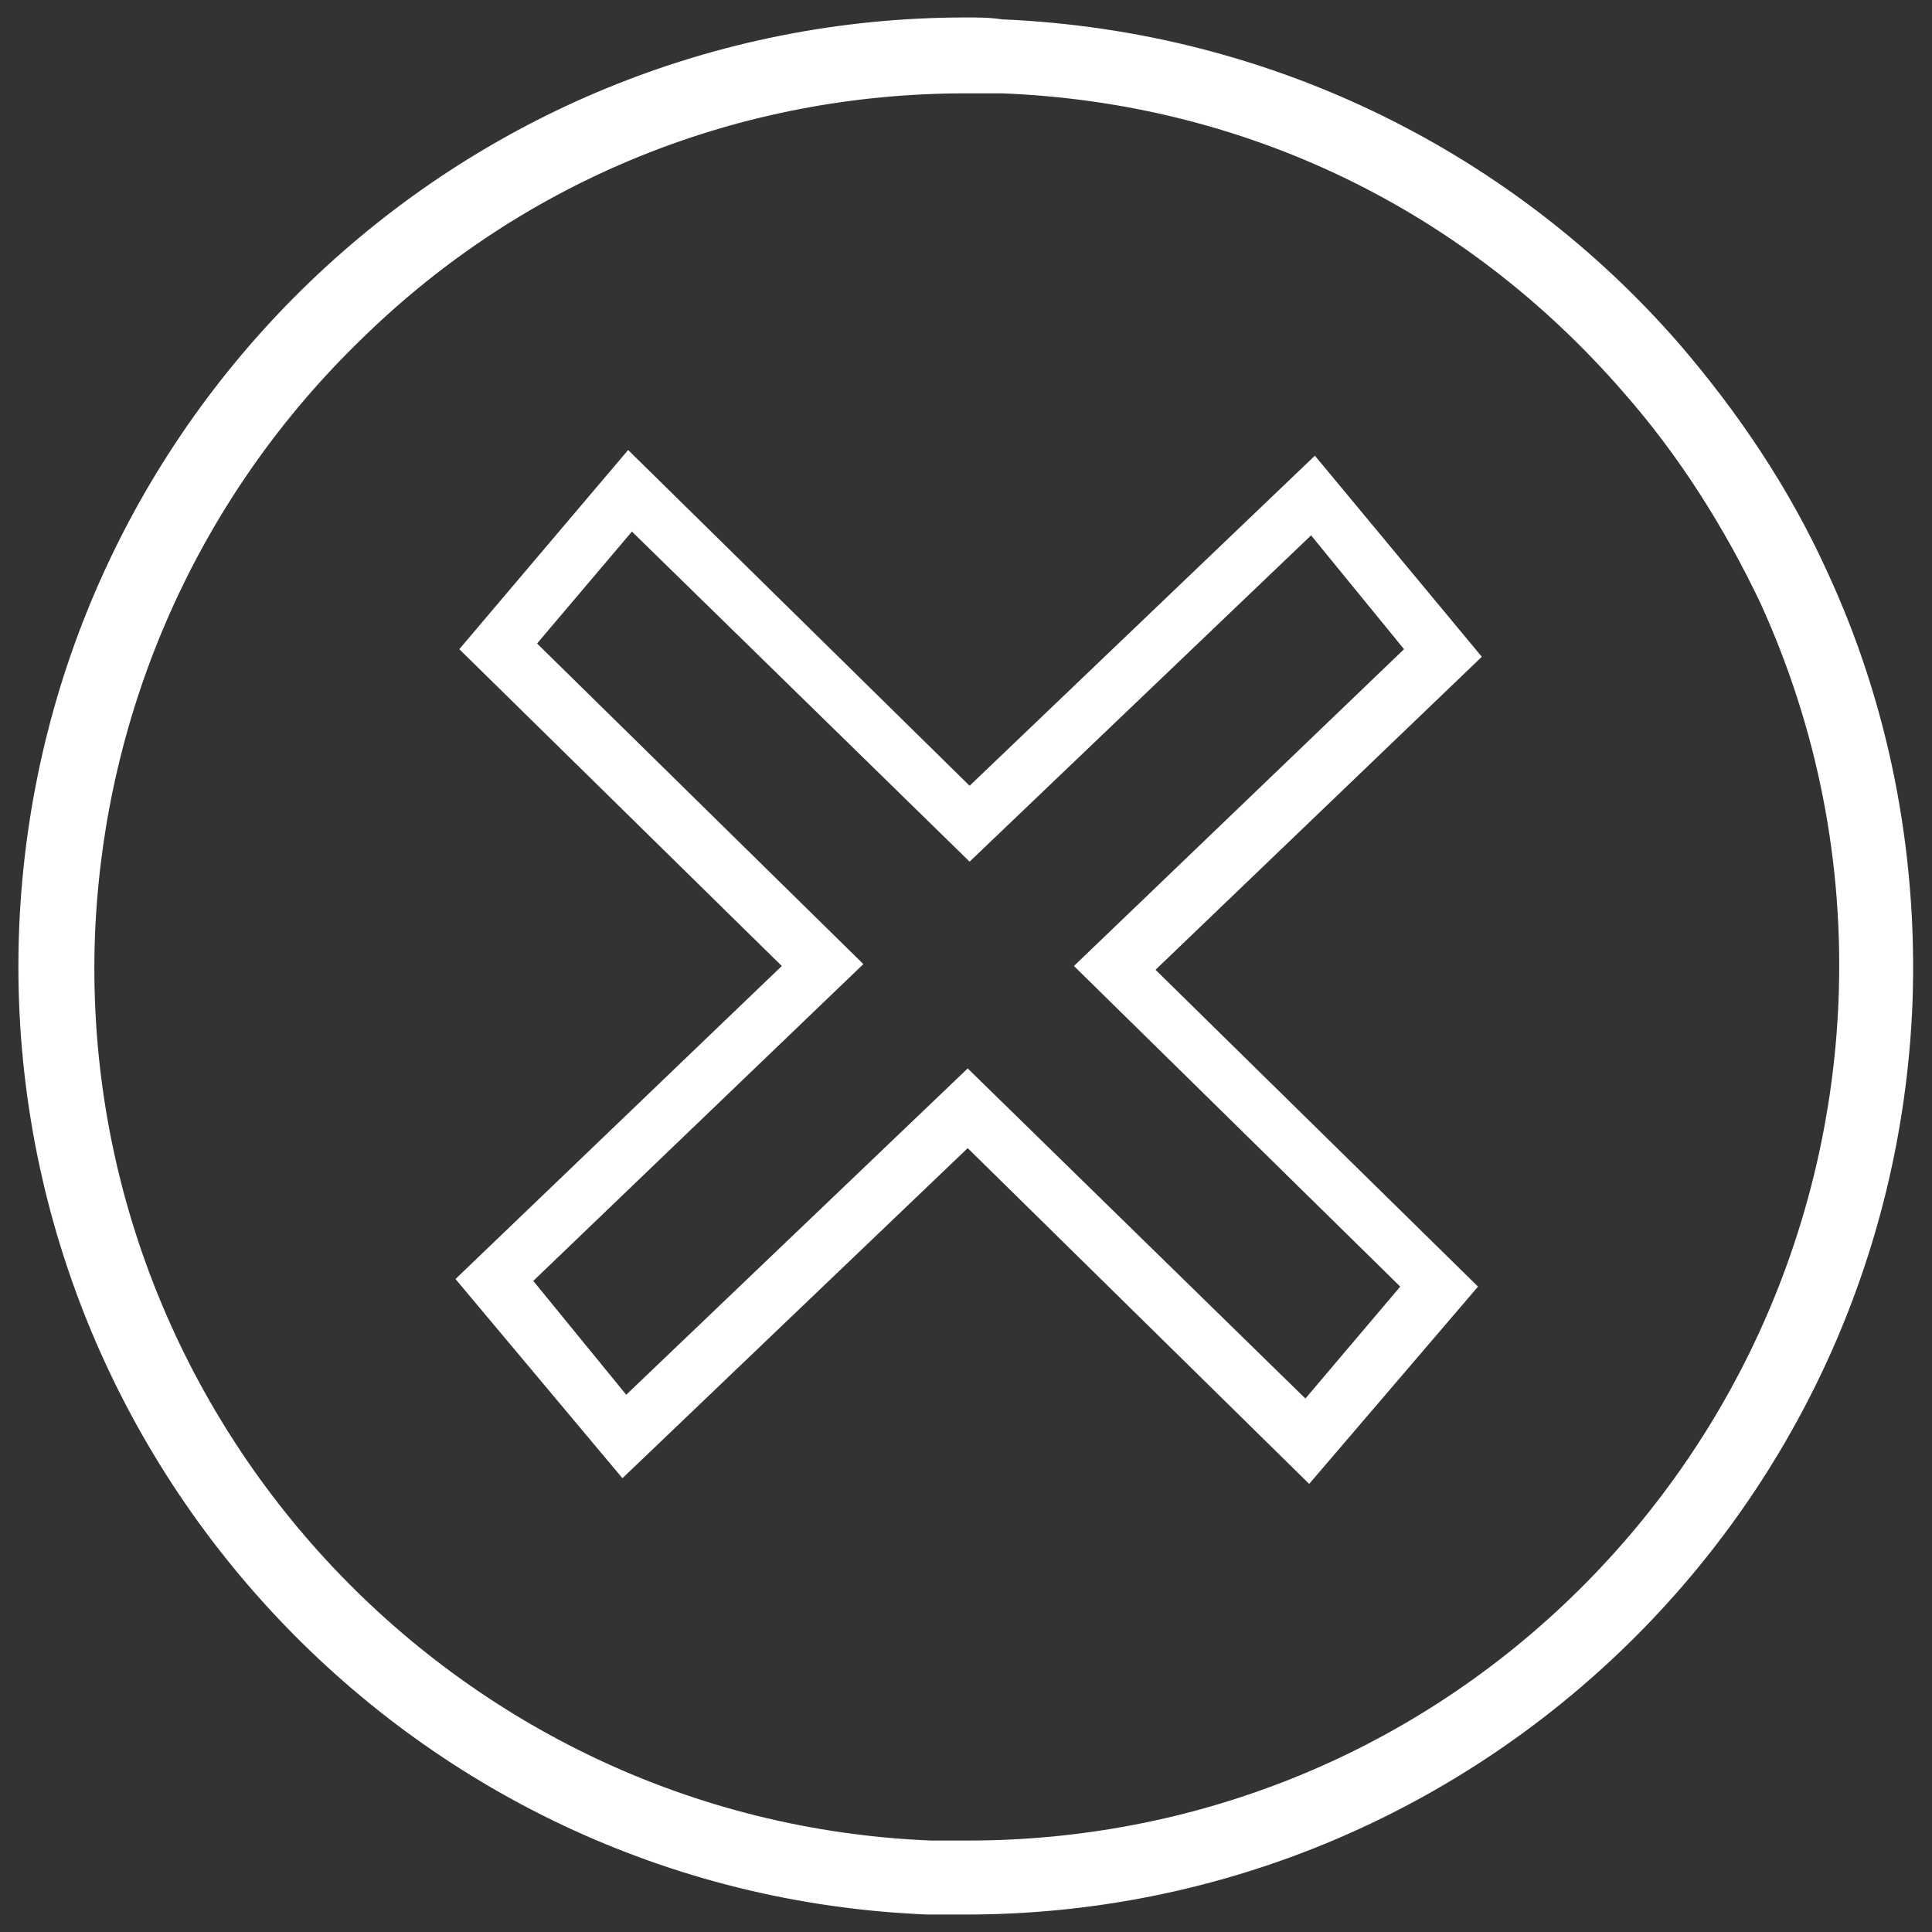 <svg width="512" height="512" viewBox="0 0 512 512" fill="none" xmlns="http://www.w3.org/2000/svg">
<rect x="0" y="0" width="512" height="512" fill="#333333" stroke="none"/>
<path d="M255.95 24.736C258.966 24.736 262.486 24.736 265.502 24.736C329.854 27.25 388.172 55.404 430.403 104.17C444.983 120.761 457.049 139.865 466.601 159.975C481.683 193.157 488.722 228.852 487.213 265.552C484.7 325.379 459.562 381.687 416.326 423.415C373.09 465.143 316.28 487.766 256.453 487.766C253.436 487.766 249.917 487.766 246.9 487.766C119.706 482.739 20.162 374.648 25.189 247.453C27.703 187.626 52.84 131.319 96.076 89.591C139.313 47.36 196.123 24.736 255.95 24.736ZM255.95 4.627C121.716 4.627 10.609 110.706 5.079 245.945C-0.451 384.703 107.64 501.843 245.895 507.373C249.414 507.373 252.933 507.373 255.95 507.373C390.183 507.373 501.29 401.294 506.821 266.055C508.329 225.332 500.285 186.118 484.197 151.429C474.142 129.308 460.568 109.198 444.983 91.099C401.244 40.824 337.395 8.146 265.502 5.129C262.486 4.627 258.966 4.627 255.95 4.627Z" fill="white"/>
<path d="M346.947 393.25L256.453 304.264L164.953 391.742L120.711 338.953L207.183 256L121.716 172.041L166.461 119.253L256.955 208.239L348.455 120.761L392.697 174.052L306.225 257.005L391.692 340.964L346.947 393.25ZM256.453 283.148L345.942 370.626L371.079 340.964L284.606 256L372.084 172.041L347.45 141.876L256.955 228.349L167.466 140.871L142.329 170.533L228.802 255.497L141.324 339.456L165.958 369.621L256.453 283.148Z" fill="white"/>
</svg>
